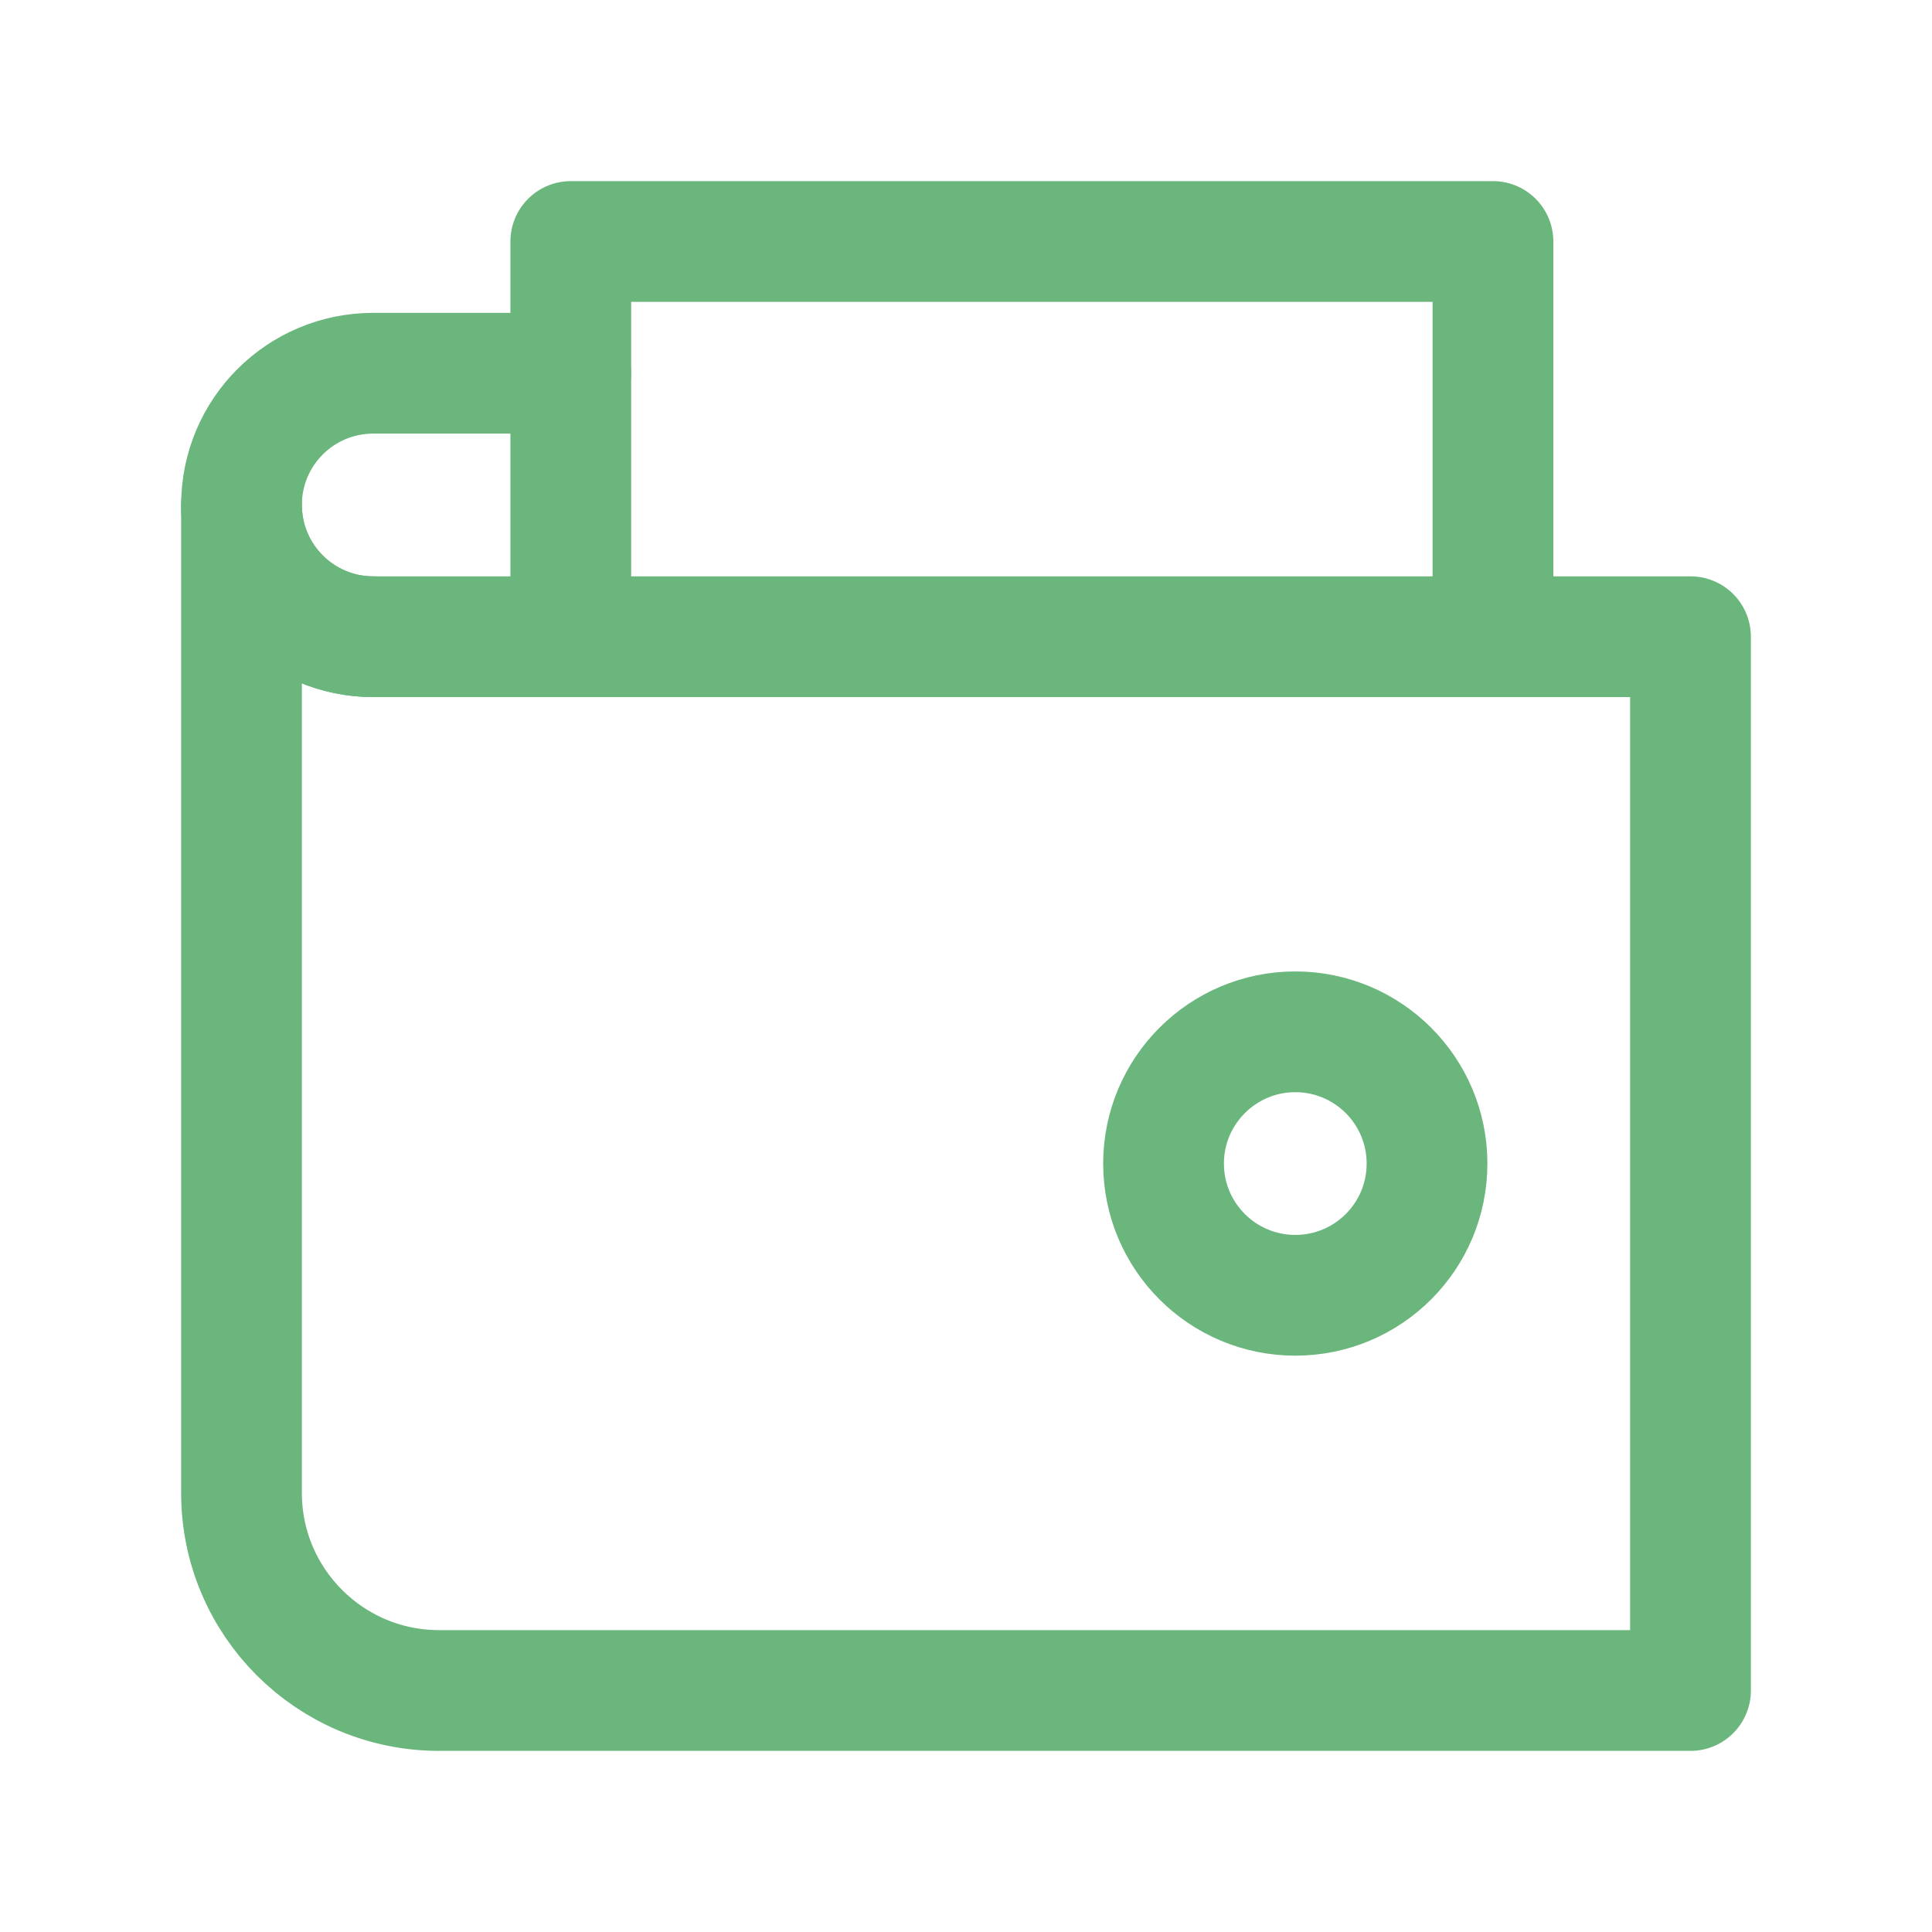 <svg width="16" height="16" viewBox="0 0 16 16" fill="none" xmlns="http://www.w3.org/2000/svg">
<g id="wallet-90 1">
<g id="Group">
<path id="Vector" d="M4.727 3.091H3.091C2.488 3.091 2 3.579 2 4.182C2 4.785 2.488 5.273 3.091 5.273" stroke="#6AB67C" stroke-linecap="round" stroke-linejoin="round"/>
<path id="Vector_2" d="M4.727 5.273V2H12.364V5.273" stroke="#6AB67C" stroke-linecap="round" stroke-linejoin="round"/>
<path id="Vector_3" d="M14 5.273H3.091C2.488 5.273 2 4.784 2 4.182V12.364C2 13.267 2.733 14 3.636 14H14V5.273Z" stroke="#6AB67C" stroke-linecap="round" stroke-linejoin="round"/>
<path id="Vector_4" d="M10.727 10.727C11.33 10.727 11.818 10.239 11.818 9.636C11.818 9.034 11.33 8.545 10.727 8.545C10.125 8.545 9.636 9.034 9.636 9.636C9.636 10.239 10.125 10.727 10.727 10.727Z" stroke="#6AB67C" stroke-linecap="round" stroke-linejoin="round"/>
</g>
</g>
</svg>
